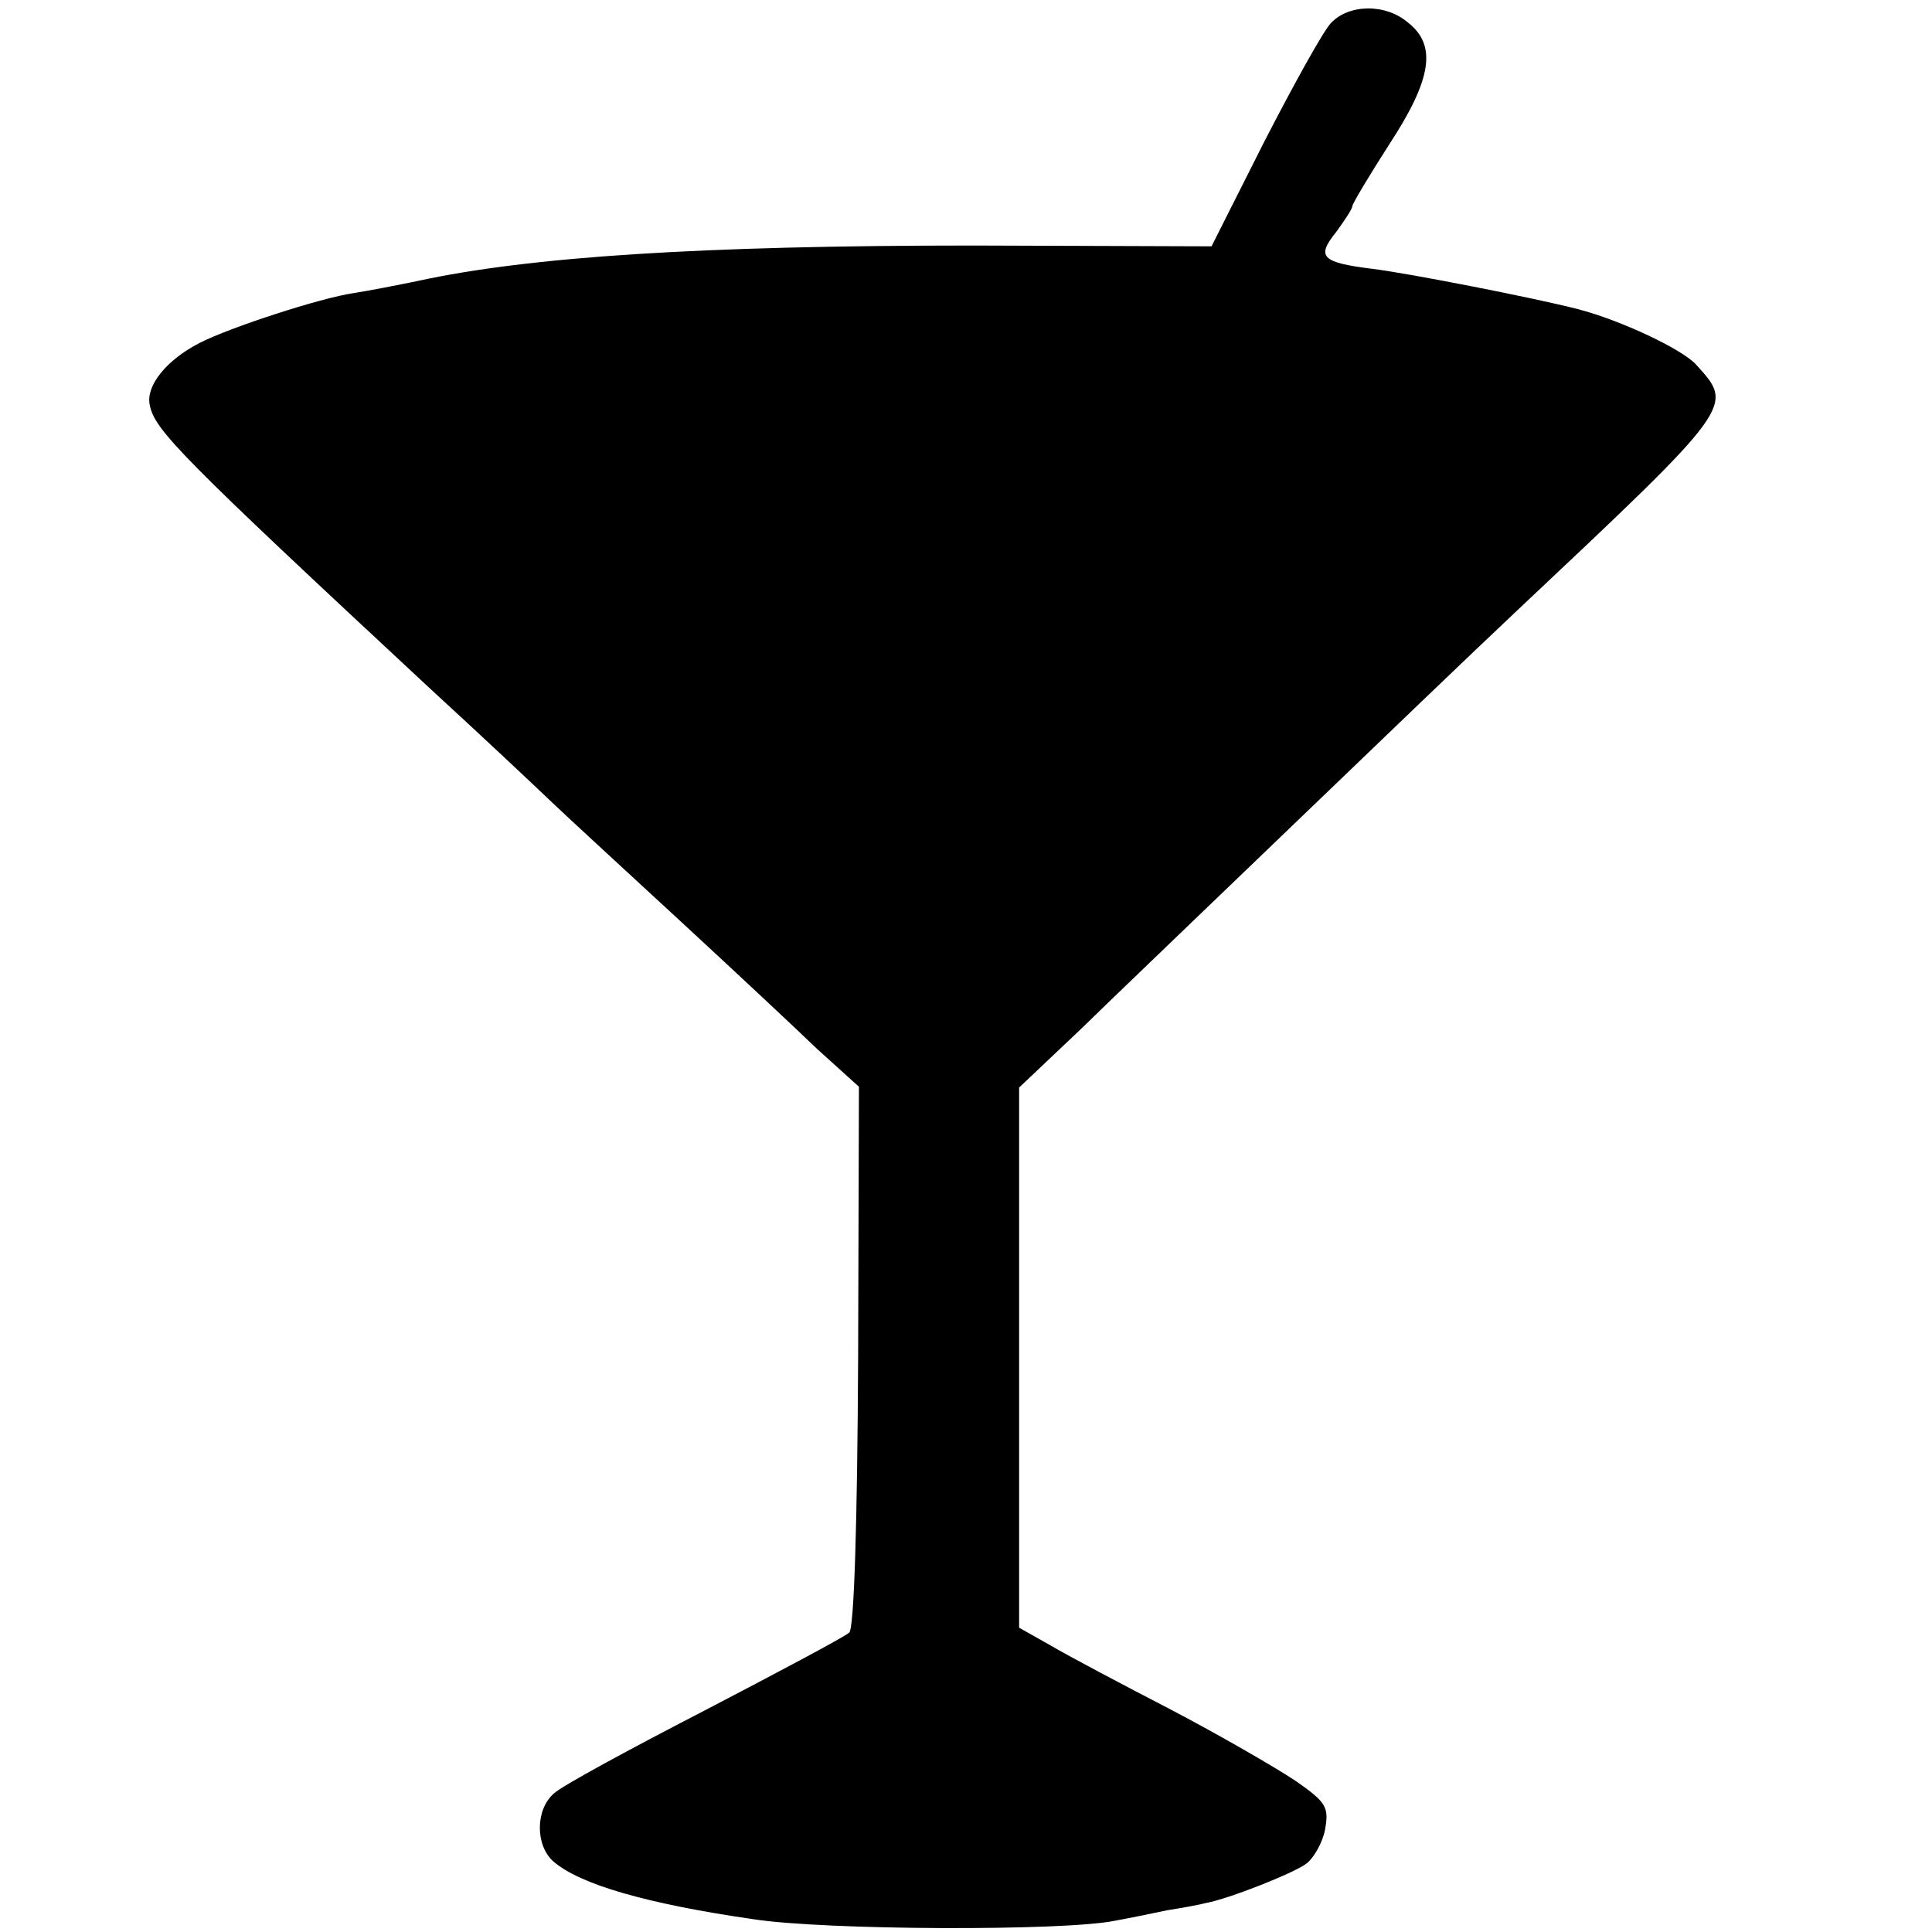 <?xml version="1.0" standalone="no"?>
<!DOCTYPE svg PUBLIC "-//W3C//DTD SVG 20010904//EN"
 "http://www.w3.org/TR/2001/REC-SVG-20010904/DTD/svg10.dtd">
<svg version="1.0" xmlns="http://www.w3.org/2000/svg"
 width="240pt" height="240pt" viewBox="0 0 240 240"
 preserveAspectRatio="xMidYMid meet">
<g transform="translate(0,240) scale(0.1,-0.1)"
fill="#000000" stroke="none">
<path d="M1653 2371 c-10 -11 -47 -78 -83 -148 l-65 -129 -295 1 c-340 0 -553
-14 -691 -44 -24 -5 -60 -12 -79 -15 -42 -6 -155 -43 -192 -62 -41 -21 -67
-53 -62 -77 6 -31 36 -62 350 -354 60 -55 127 -118 150 -140 22 -21 94 -87
160 -148 65 -60 141 -131 169 -158 l52 -47 -1 -335 c-1 -209 -5 -337 -11 -343
-5 -5 -86 -48 -180 -97 -93 -48 -178 -94 -187 -103 -23 -20 -23 -64 -1 -84 33
-29 117 -53 248 -72 89 -14 388 -15 450 -2 17 3 46 9 65 13 19 3 41 7 48 9 28
5 109 37 125 49 9 7 20 26 23 42 5 28 2 34 -37 61 -24 16 -93 56 -154 88 -60
31 -128 67 -150 80 l-39 22 0 335 0 336 75 71 c41 40 160 154 264 254 105 101
230 221 279 267 273 257 270 254 223 306 -17 19 -93 55 -147 69 -54 14 -213
45 -255 50 -64 8 -70 15 -45 46 11 15 20 29 20 32 0 3 21 38 46 77 53 81 59
123 23 151 -28 24 -74 23 -96 -1z"/>
</g>
</svg>
